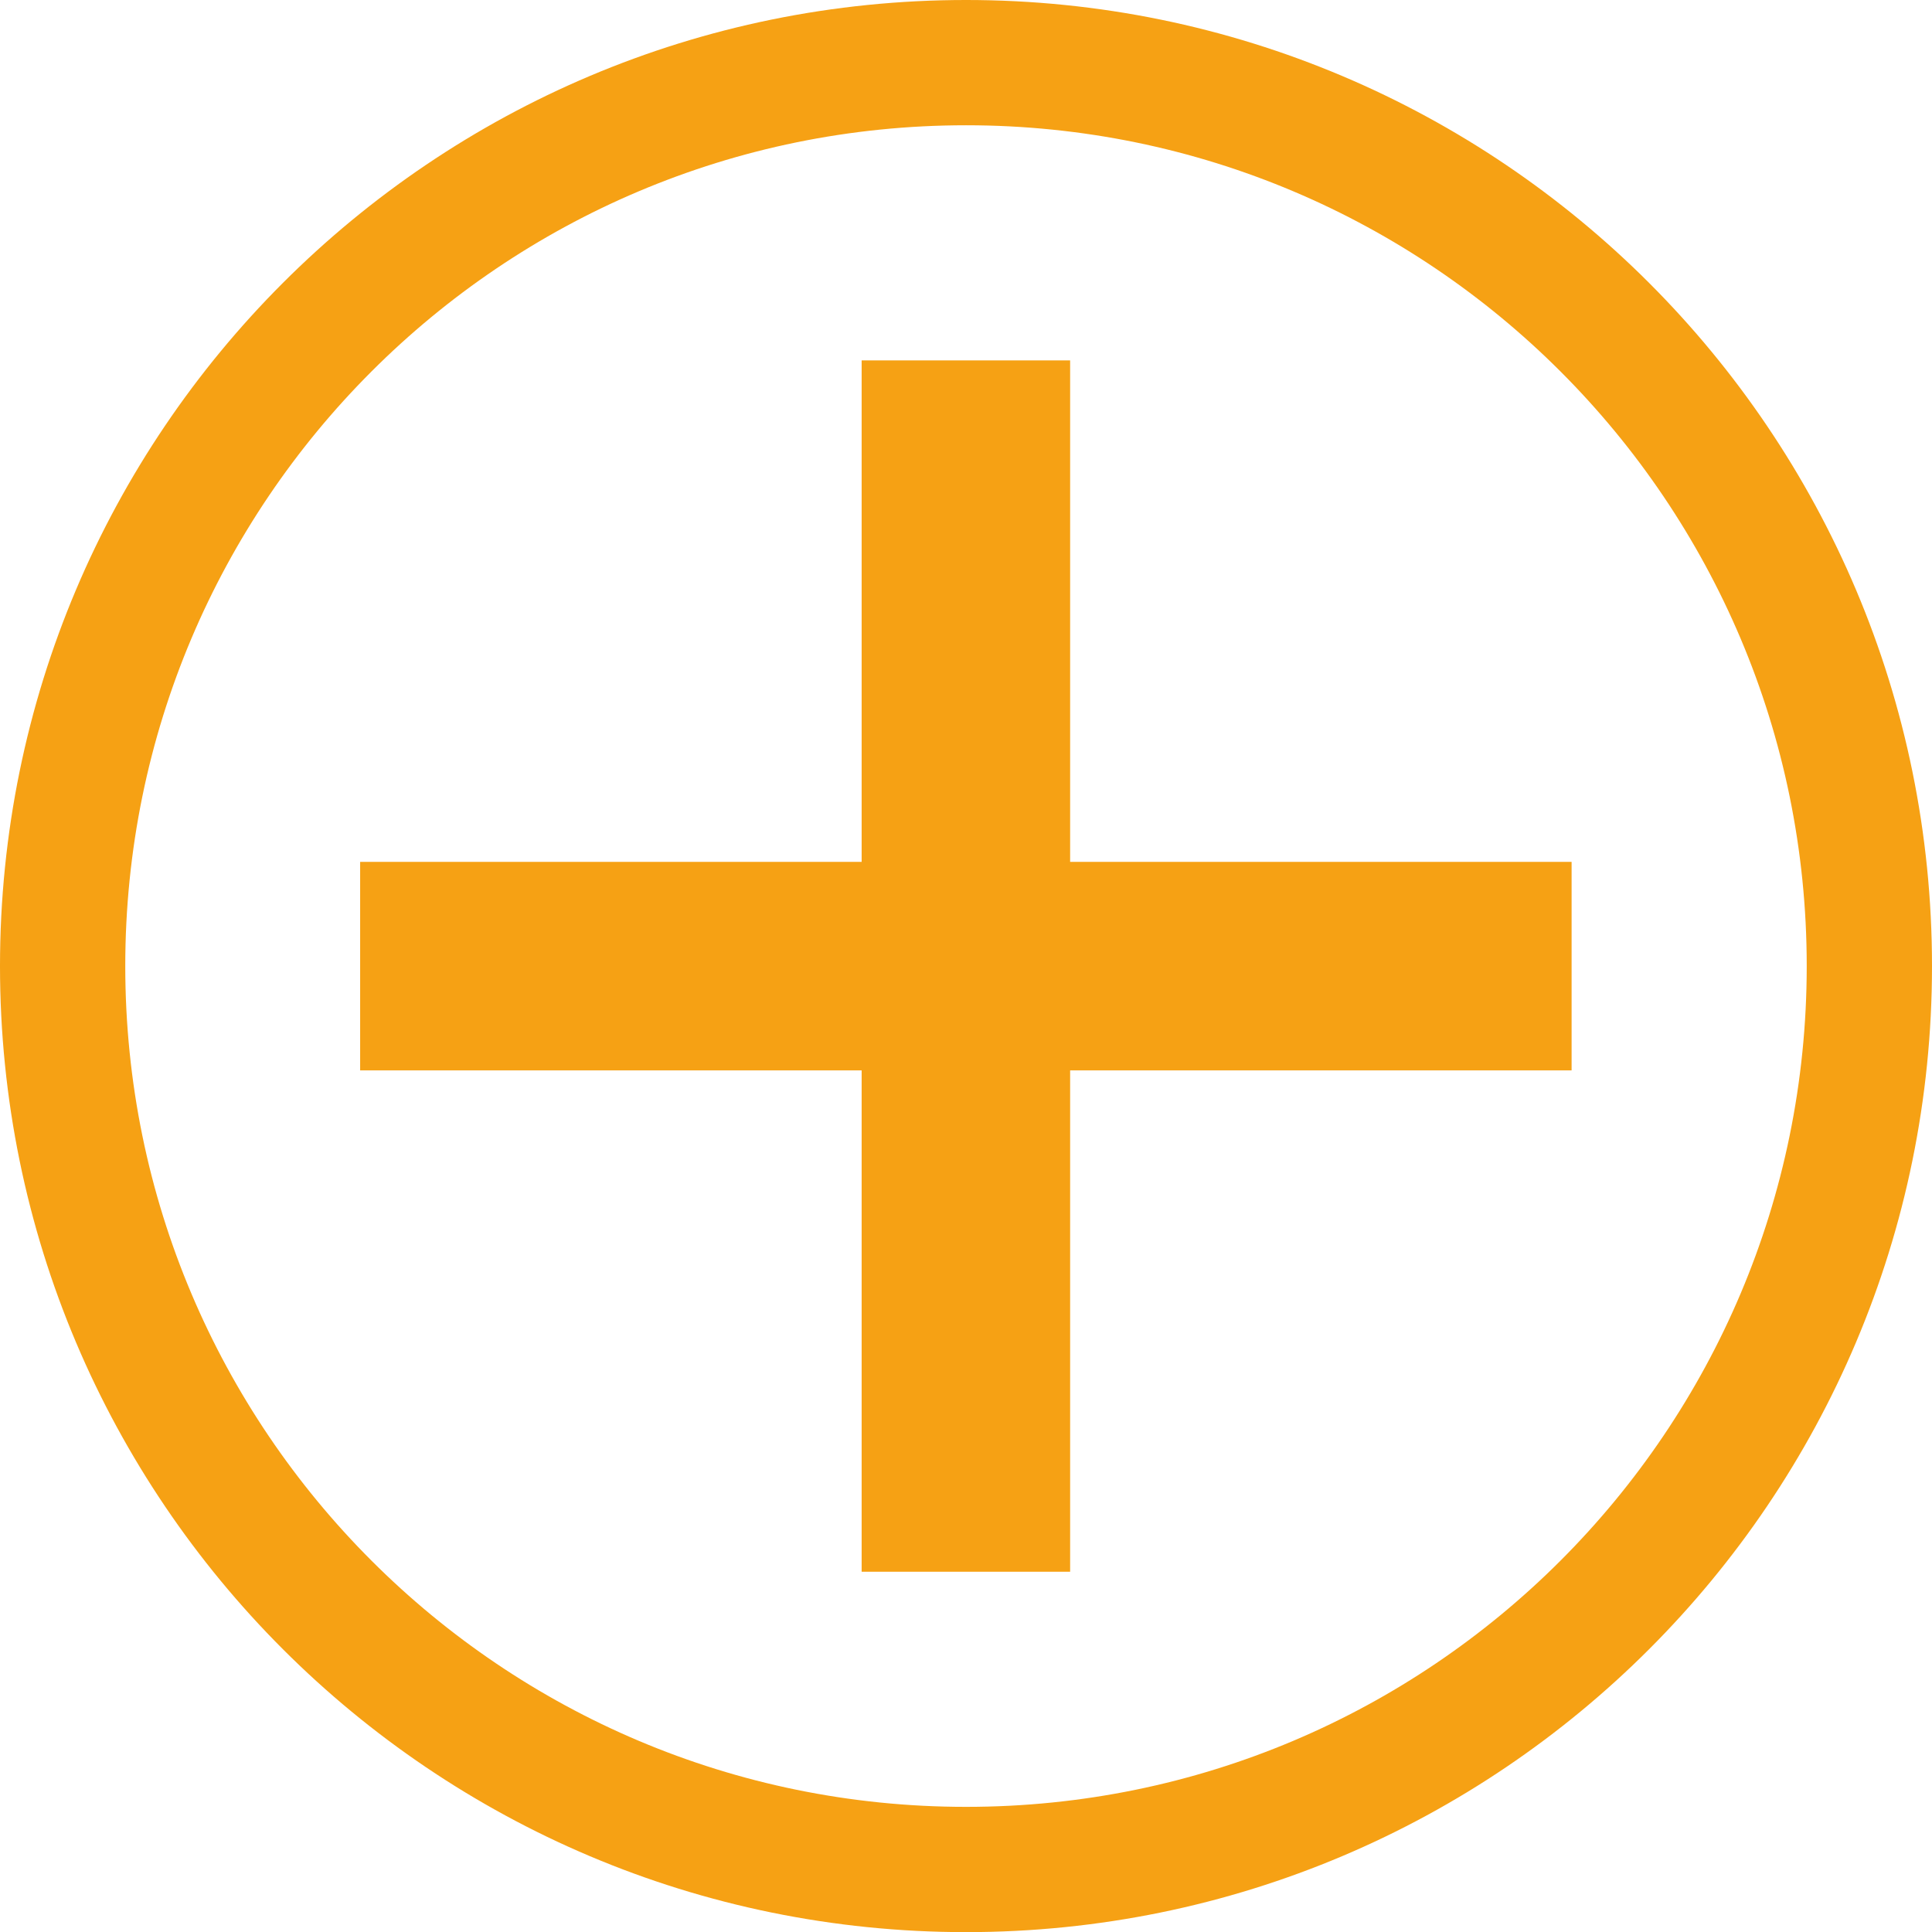 <?xml version="1.0" encoding="utf-8"?>
<!-- Generator: Adobe Illustrator 16.0.0, SVG Export Plug-In . SVG Version: 6.00 Build 0)  -->
<!DOCTYPE svg PUBLIC "-//W3C//DTD SVG 1.1//EN" "http://www.w3.org/Graphics/SVG/1.1/DTD/svg11.dtd">
<svg version="1.1" id="Calque_1" xmlns="http://www.w3.org/2000/svg" xmlns:xlink="http://www.w3.org/1999/xlink" x="0px" y="0px"
	 width="59.686px" height="59.69px" viewBox="0 0 59.686 59.69" enable-background="new 0 0 59.686 59.69" xml:space="preserve">
<g>
	<path fill="none" stroke="#F6A114" stroke-width="3.87" stroke-miterlimit="10" d="M57.751,29.845
		c0,15.418-12.492,27.91-27.906,27.91c-15.418,0-27.91-12.492-27.91-27.91s12.492-27.91,27.91-27.91
		C45.259,1.935,57.751,14.427,57.751,29.845z"/>
	<polygon fill="#F6A114" points="48.552,26.626 33.06,26.626 33.06,11.134 26.619,11.134 26.619,26.626 11.126,26.626 
		11.126,33.068 26.619,33.068 26.619,48.556 33.06,48.556 33.06,33.068 48.552,33.068 	"/>
</g>
</svg>
